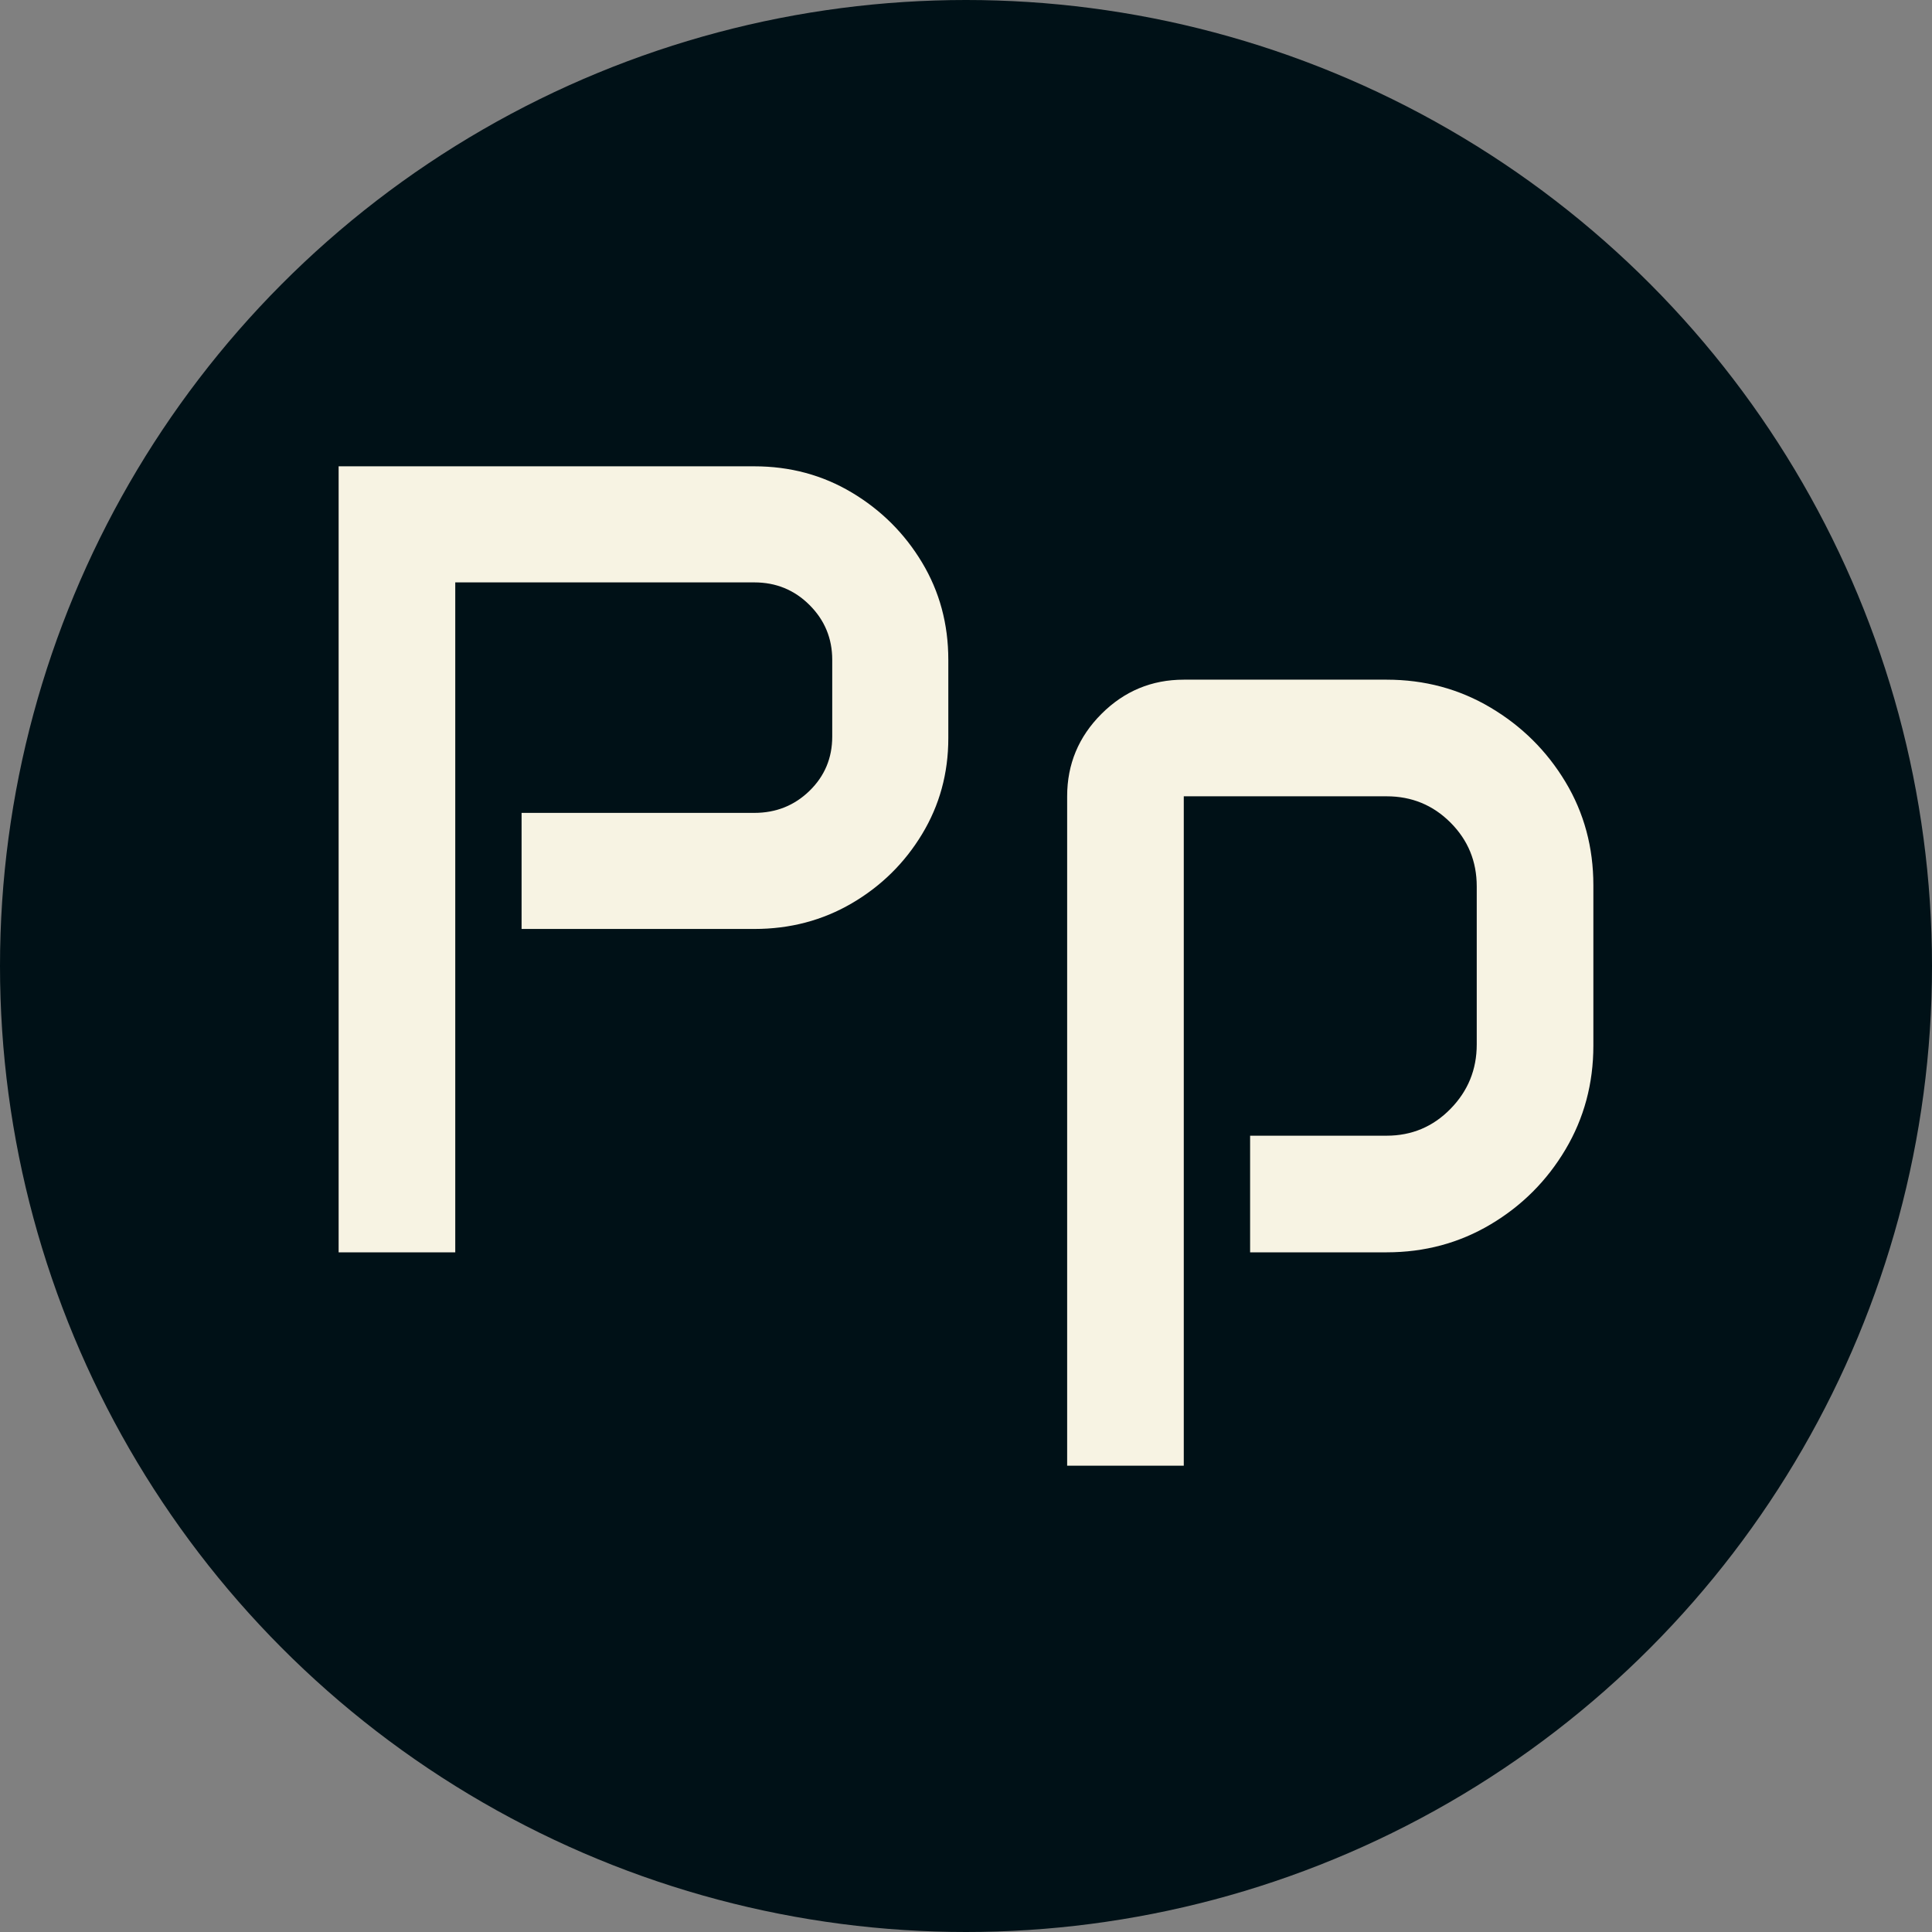 <svg xmlns="http://www.w3.org/2000/svg" viewBox="0 0 512 512"><rect x="0" y="0" width="512" height="512" fill="#808080" stroke="none"/><circle cx="256" cy="256" r="256" fill="#001117"/><path d="M20.508 0L20.508-208.301L130.664-208.301Q144.873-208.301 156.519-201.343Q168.164-194.385 175.122-182.813Q182.080-171.240 182.080-157.031L182.080-157.031L182.080-136.230Q182.080-122.314 175.122-110.815Q168.164-99.316 156.519-92.505Q144.873-85.693 130.664-85.693L130.664-85.693L68.994-85.693L68.994-116.455L130.664-116.455Q139.307-116.455 145.313-122.314Q151.318-128.174 151.318-136.670L151.318-136.670L151.318-157.031Q151.318-165.527 145.313-171.533Q139.307-177.539 130.664-177.539L130.664-177.539L51.416-177.539L51.416 0L20.508 0ZM213.574 56.543L213.574-120.850Q213.574-133.594 222.656-142.676Q231.738-151.758 244.482-151.758L244.482-151.758L298.242-151.758Q313.330-151.758 325.781-144.360Q338.232-136.963 345.630-124.658Q353.027-112.354 353.027-97.266L353.027-97.266L353.027-54.785Q353.027-39.697 345.630-27.246Q338.232-14.795 325.781-7.397Q313.330 0 298.242 0L298.242 0L262.061 0L262.061-30.908L298.242-30.908Q308.203-30.908 315.161-38.013Q322.119-45.117 322.119-55.078L322.119-55.078L322.119-96.973Q322.119-106.934 315.161-113.892Q308.203-120.850 298.242-120.850L298.242-120.850L244.482-120.850L244.482 56.543L213.574 56.543Z" fill="#f7f3e3" transform="translate(69.232, 331.879)"/></svg>
